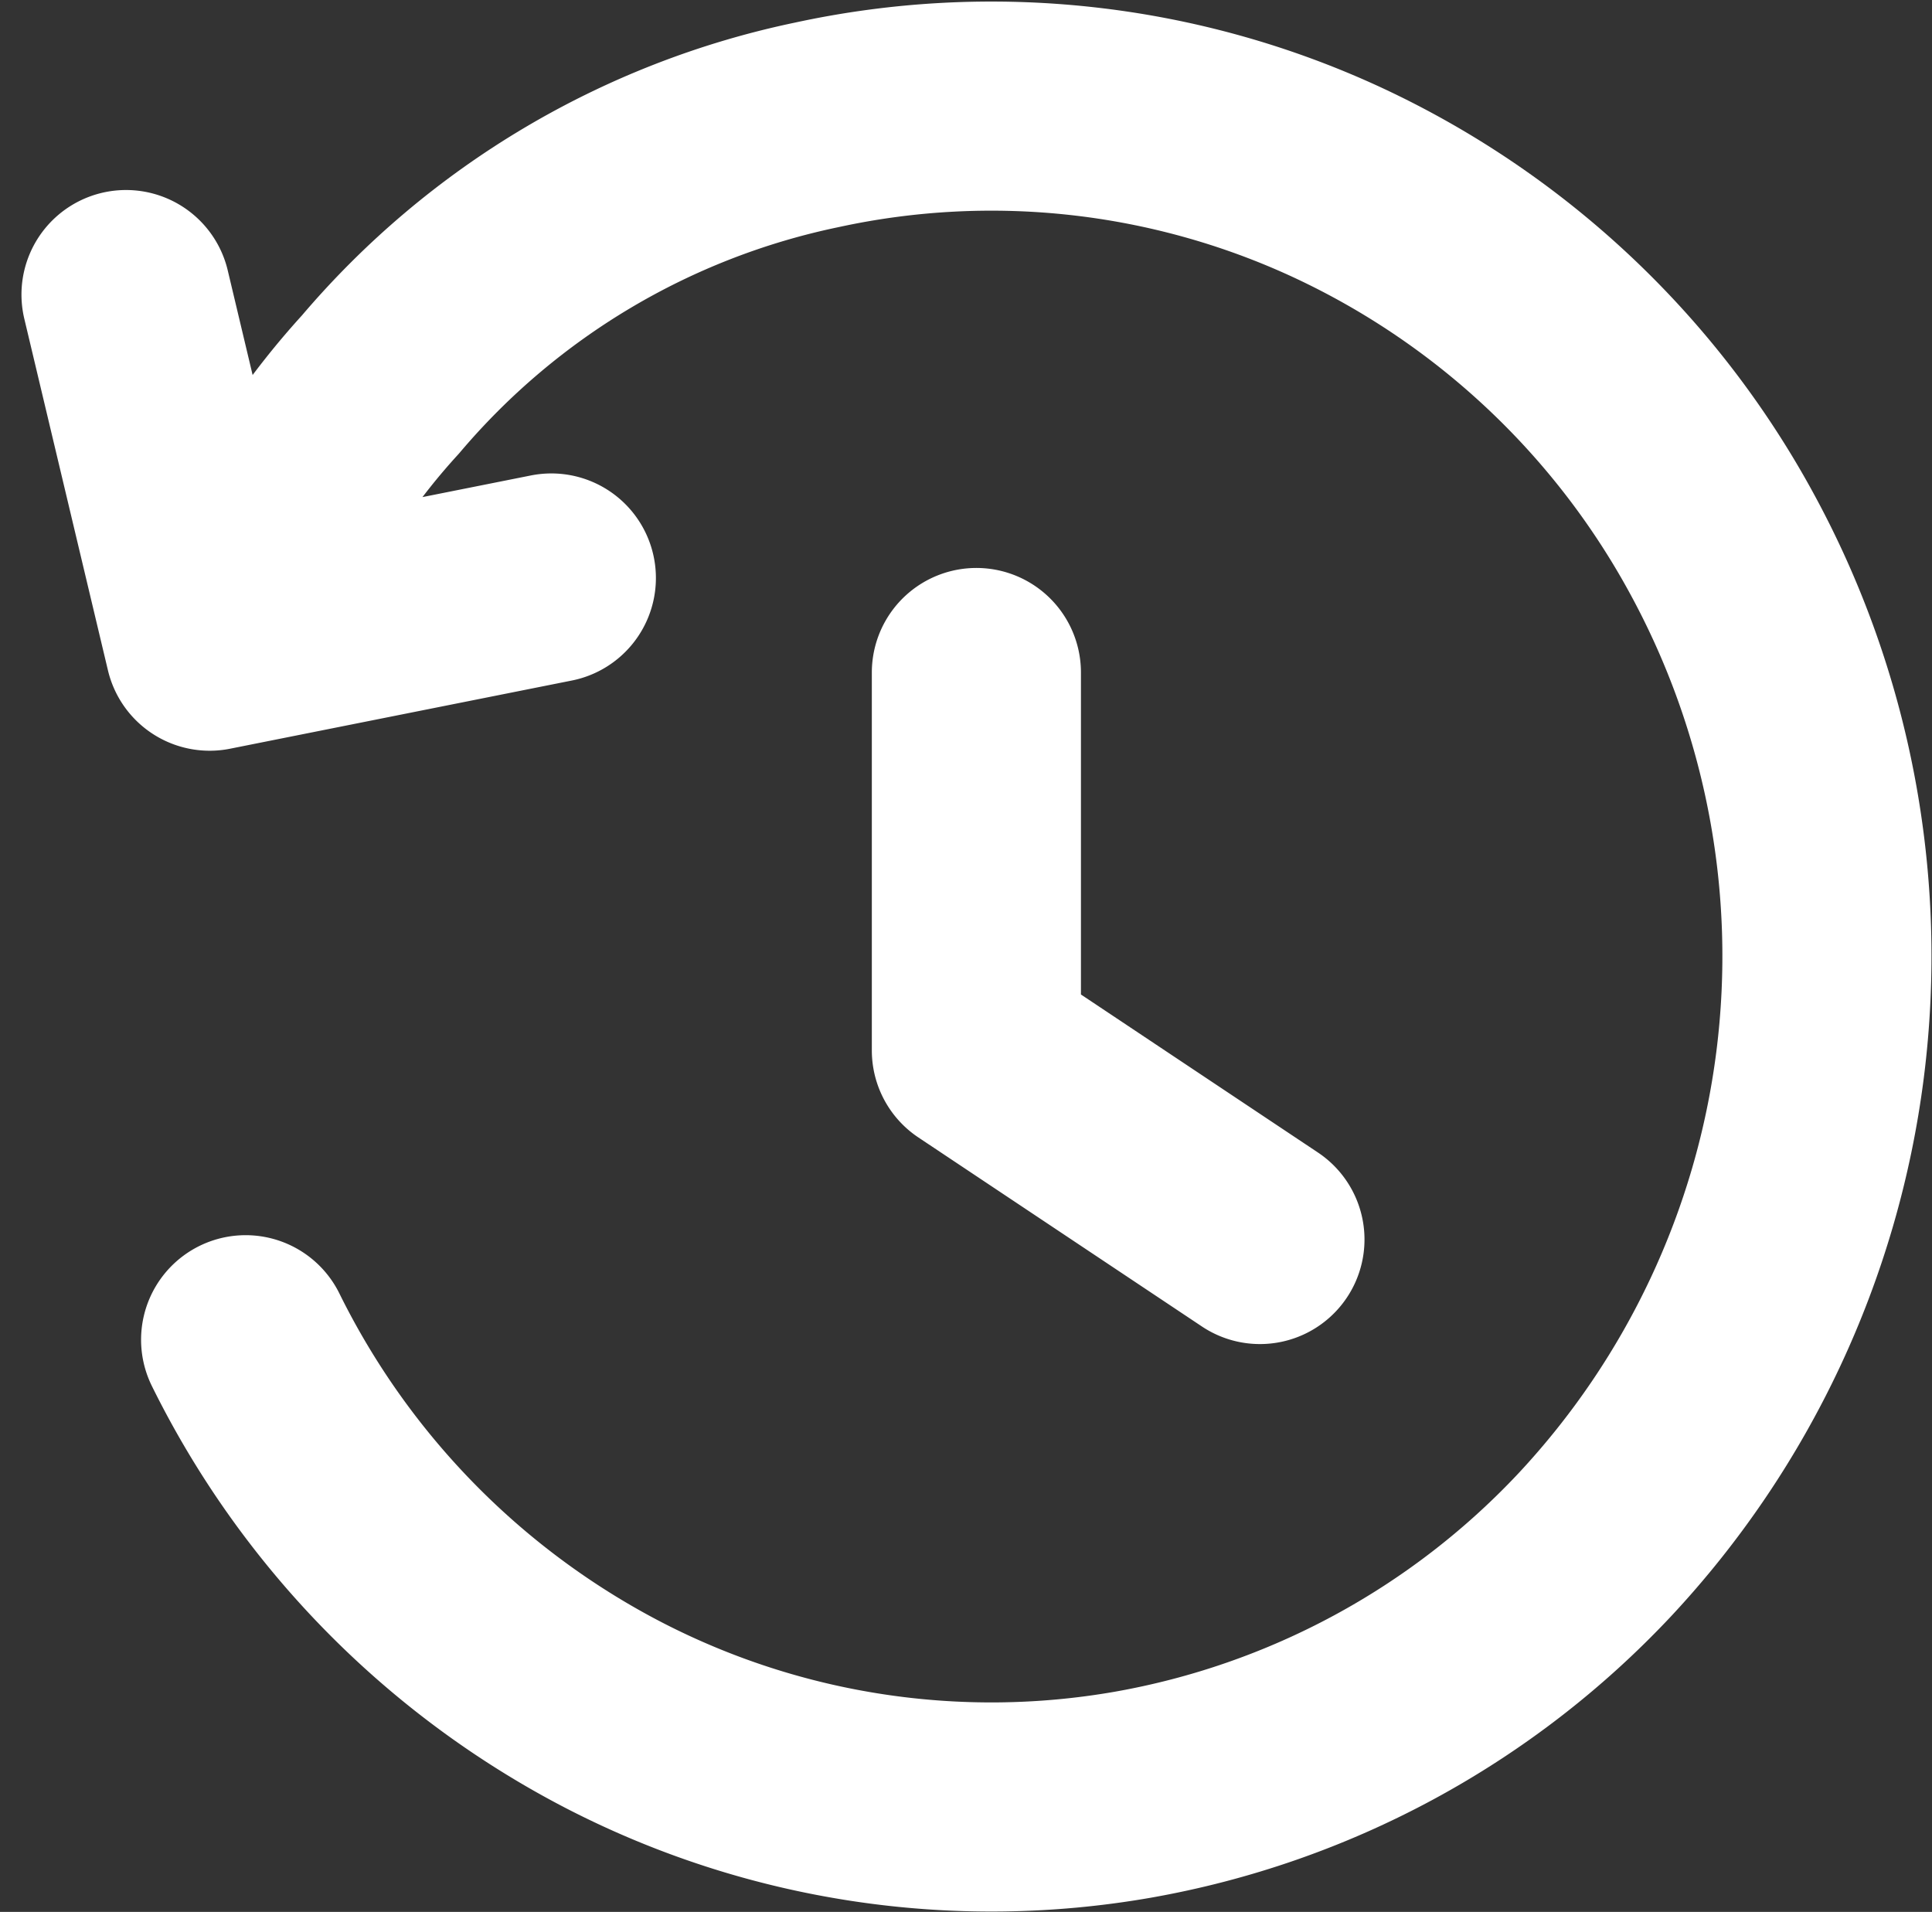 <svg xmlns="http://www.w3.org/2000/svg" width="13.859" height="13.714" viewBox="0 0 13.859 13.714">
  <rect x="0" y="0" width="13.859" height="13.714" fill="#333333" stroke="none"/>
  <path id="Icon_akar-history" data-name="Icon akar-history" d="M5.358,13.353a6.048,6.048,0,0,0,2.654,2.7,5.9,5.9,0,0,0,3.708.564,5.962,5.962,0,0,0,3.313-1.79,6.185,6.185,0,0,0,.911-7.191,6.035,6.035,0,0,0-2.758-2.586,5.9,5.9,0,0,0-3.728-.412A5.6,5.6,0,0,0,6.326,6.5,5.21,5.21,0,0,0,5.5,7.709m2.051.18L5.1,8.378,4.5,5.856m6.1,2.711v2.711l2.034,1.356" transform="translate(-3.596 -3.743)" fill="none" stroke="#fff" stroke-linecap="round" stroke-linejoin="round" stroke-width="1.5"/>
</svg>
